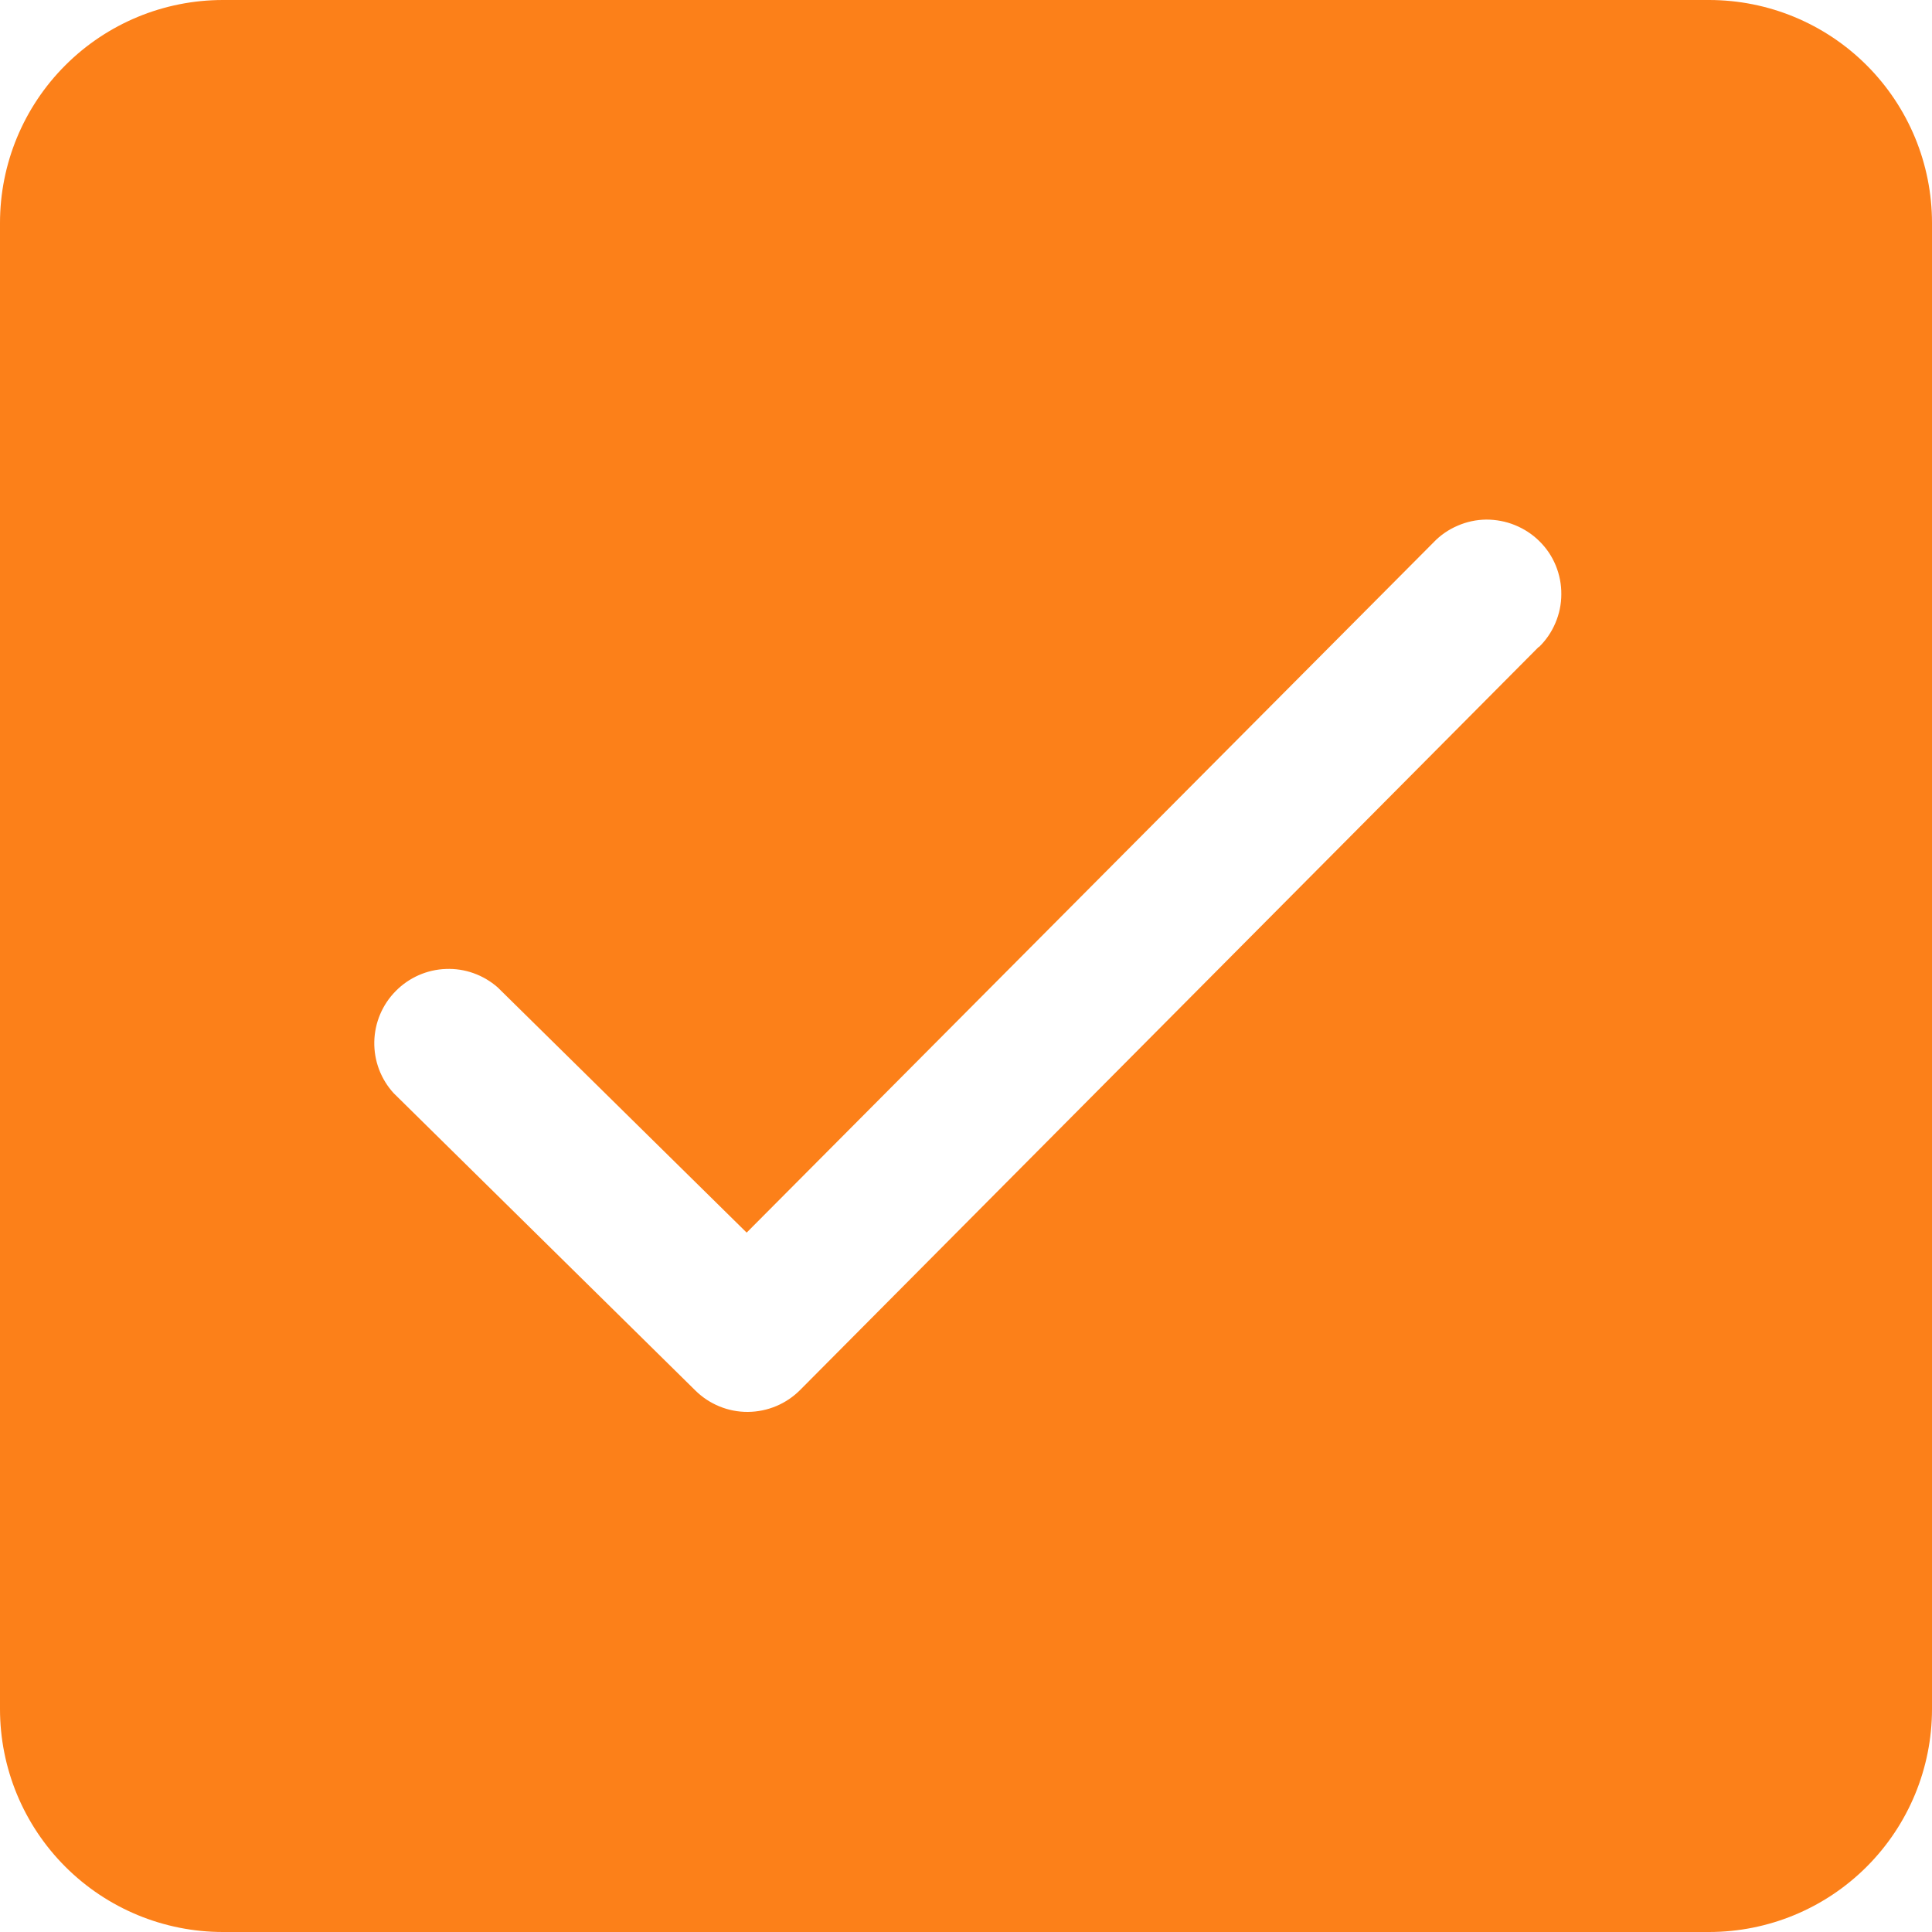 <svg width="15" height="15" viewBox="0 0 15 15" fill="none" xmlns="http://www.w3.org/2000/svg">
<g clip-path="url(#clip0_77_4975)">
<path d="M13.269 0H1.731C1.272 0 0.832 0.182 0.507 0.507C0.182 0.832 0 1.272 0 1.731V13.269C0 13.728 0.182 14.168 0.507 14.493C0.832 14.818 1.272 15 1.731 15H13.269C13.728 15 14.168 14.818 14.493 14.493C14.818 14.168 15 13.728 15 13.269V1.731C15 1.272 14.818 0.832 14.493 0.507C14.168 0.182 13.728 0 13.269 0ZM11.947 5.022L6.213 10.791C6.105 10.9 5.959 10.961 5.806 10.962C5.654 10.963 5.507 10.903 5.398 10.795L3.057 8.488C2.957 8.379 2.903 8.236 2.906 8.088C2.909 7.941 2.968 7.8 3.072 7.695C3.175 7.59 3.315 7.528 3.462 7.523C3.61 7.517 3.753 7.569 3.864 7.666L5.797 9.57L11.129 4.212C11.182 4.156 11.246 4.112 11.316 4.082C11.387 4.051 11.462 4.035 11.539 4.034C11.615 4.034 11.691 4.048 11.762 4.077C11.833 4.106 11.898 4.148 11.952 4.202C12.007 4.256 12.05 4.32 12.079 4.391C12.108 4.462 12.123 4.538 12.122 4.615C12.122 4.691 12.106 4.767 12.076 4.837C12.046 4.908 12.002 4.972 11.947 5.025V5.022Z" fill="#FC8019"/>
</g>
<defs>
<clipPath id="clip0_77_4975">
<rect width="15" height="15" fill="white"/>
</clipPath>
</defs>
</svg>

